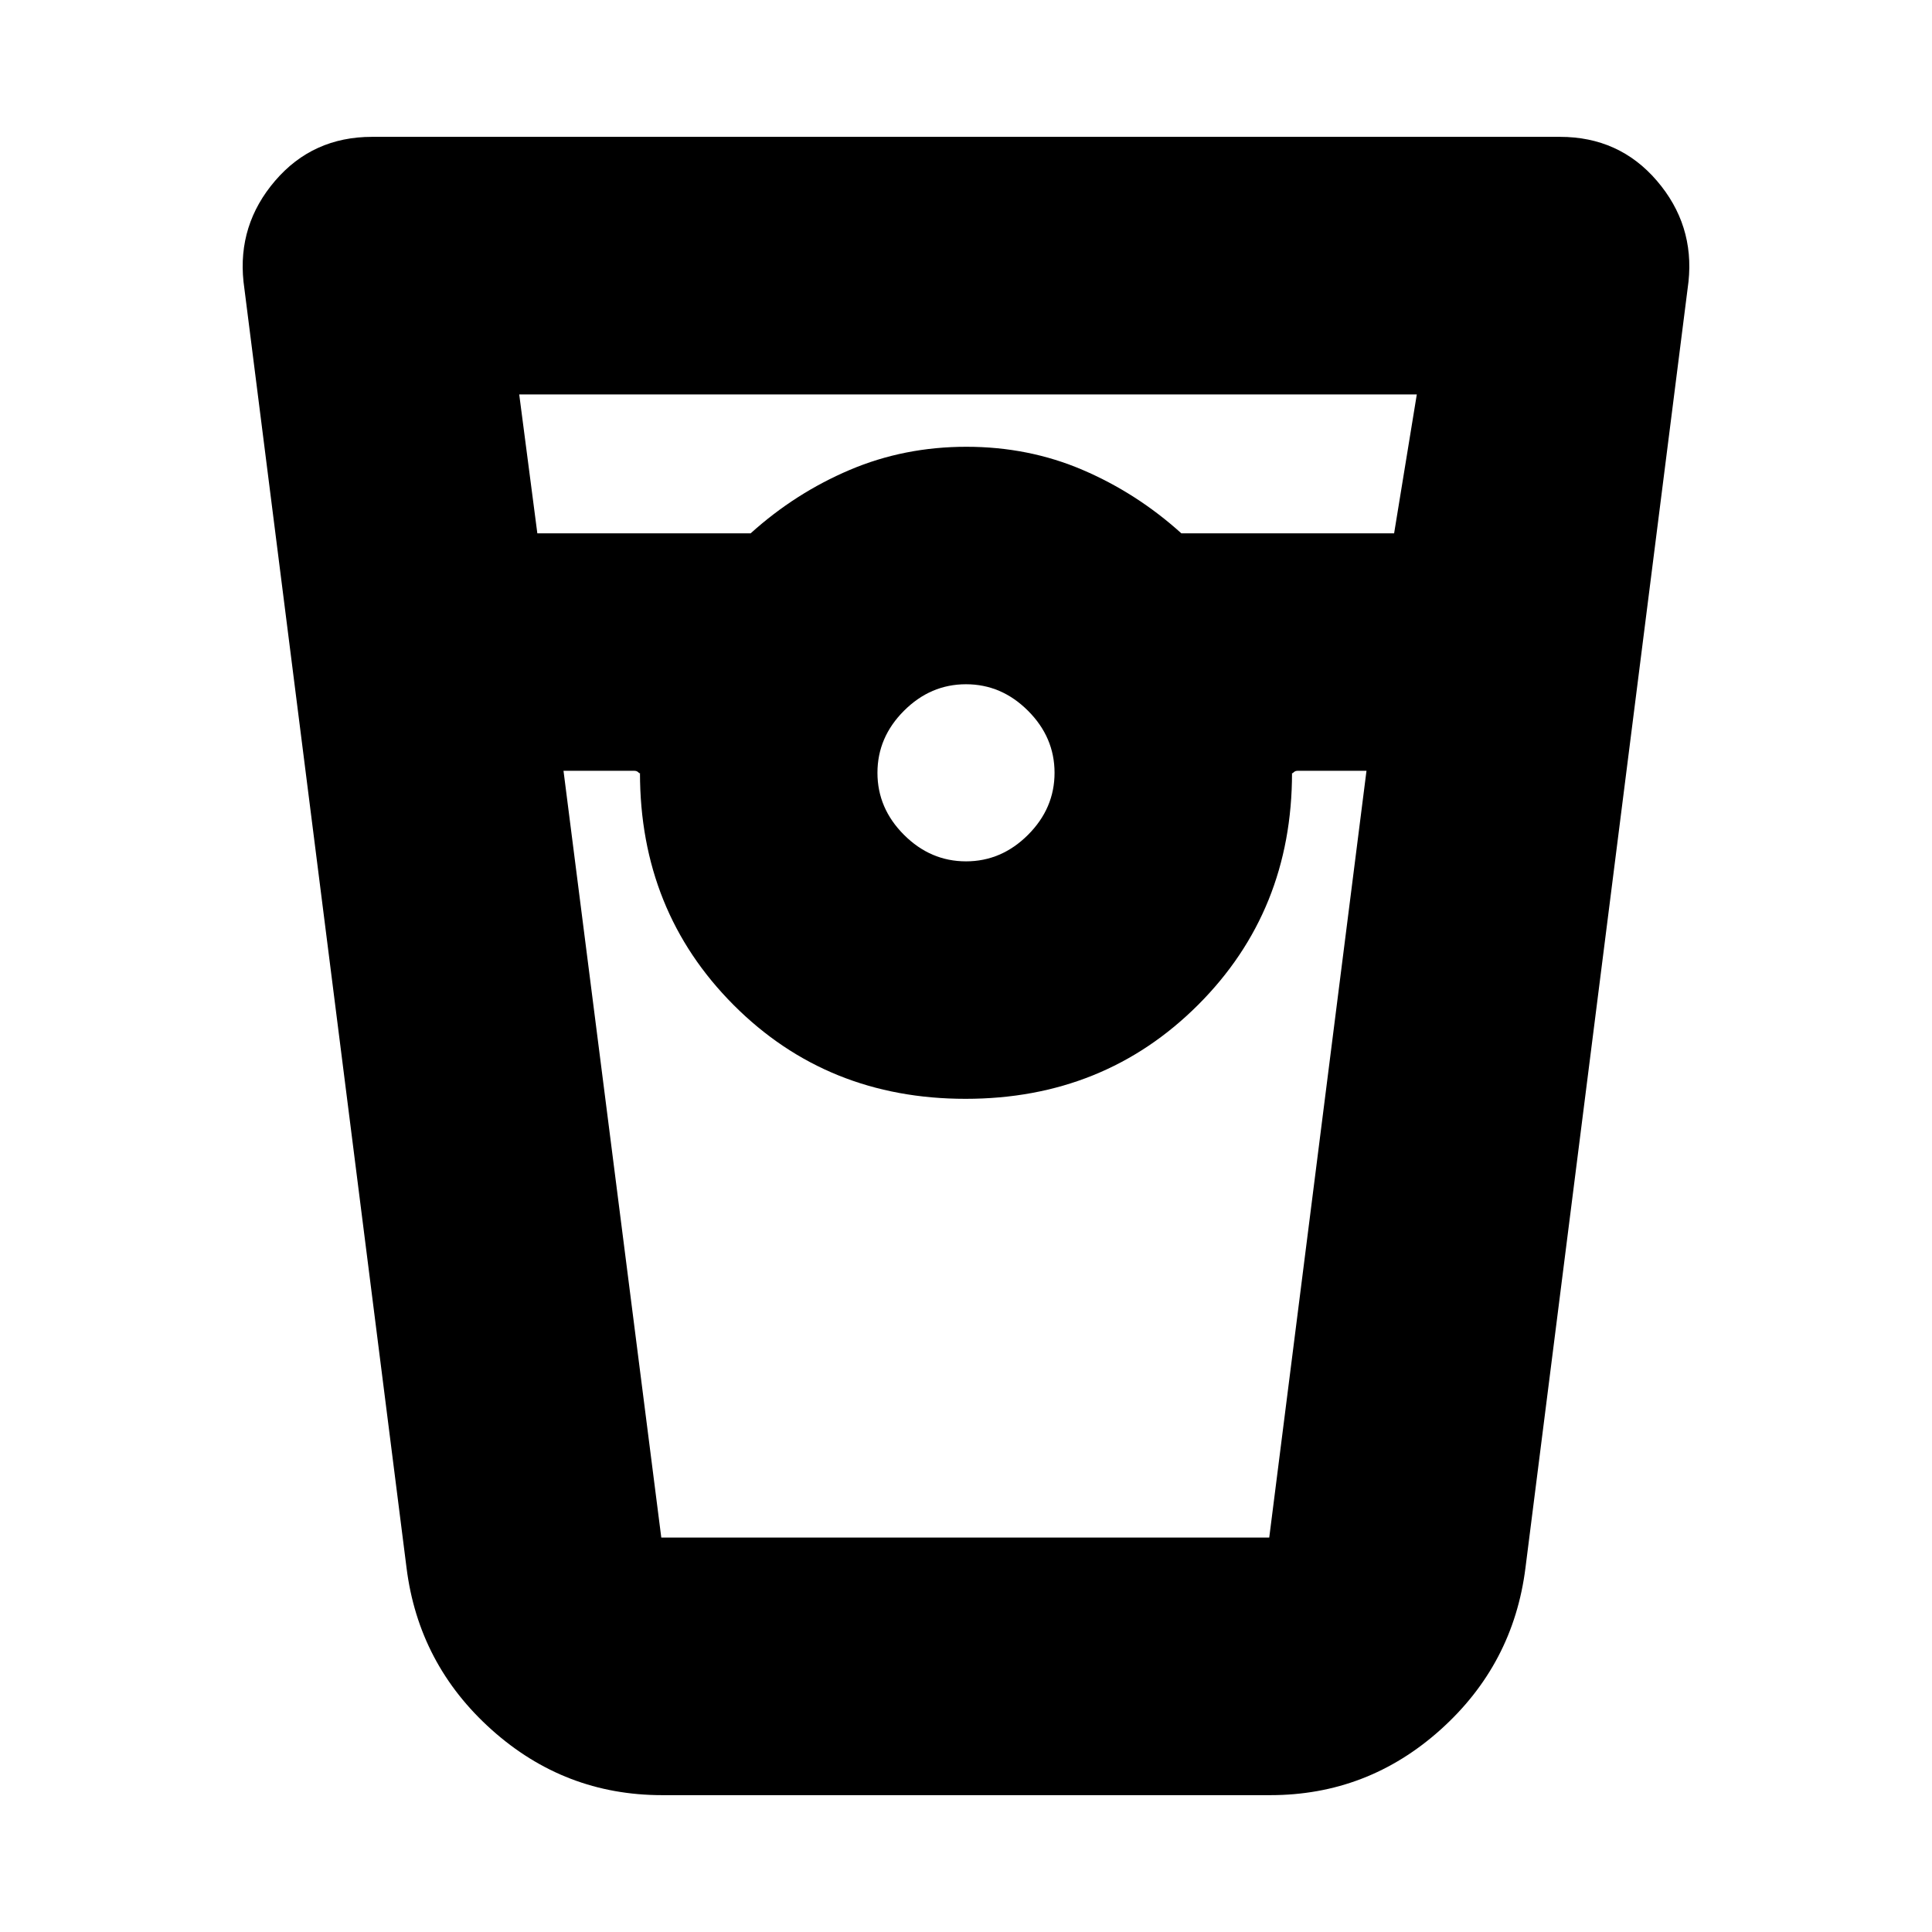 <svg xmlns="http://www.w3.org/2000/svg" height="20" viewBox="0 -960 960 960" width="20"><path d="M329-68q-48.4 0-84.7-32.5Q208-133 202-181l-81-639q-3-28.36 15.71-50.18Q155.43-892 184.86-892h590.28q29.43 0 48.15 21.82Q842-848.36 839-820l-81 639q-6 48-42.24 80.5T631.2-68H329Zm-62-627h106q22.16-20 49.23-31.5Q449.3-738 480.2-738q30.89 0 57.77 11.5Q564.84-715 587-695h105.73L704-764H258l9 69Zm213 163q17.64 0 30.82-13.18T524-576q0-17.64-13.18-30.82T480-620q-17.64 0-30.82 13.18T436-576q0 17.64 13.18 30.82T480-532Zm-200-45 48.59 381h302.09L679-577h-34q-1.4-.04-2.2.77-.8.81-.8.23 0 68.7-46.71 115.35Q548.58-414 479.79-414 411-414 364.5-460.65T318-576q0 .58-.8-.23-.8-.81-2.2-.77h-35Zm49 381h-14 330-316Z"/></svg>